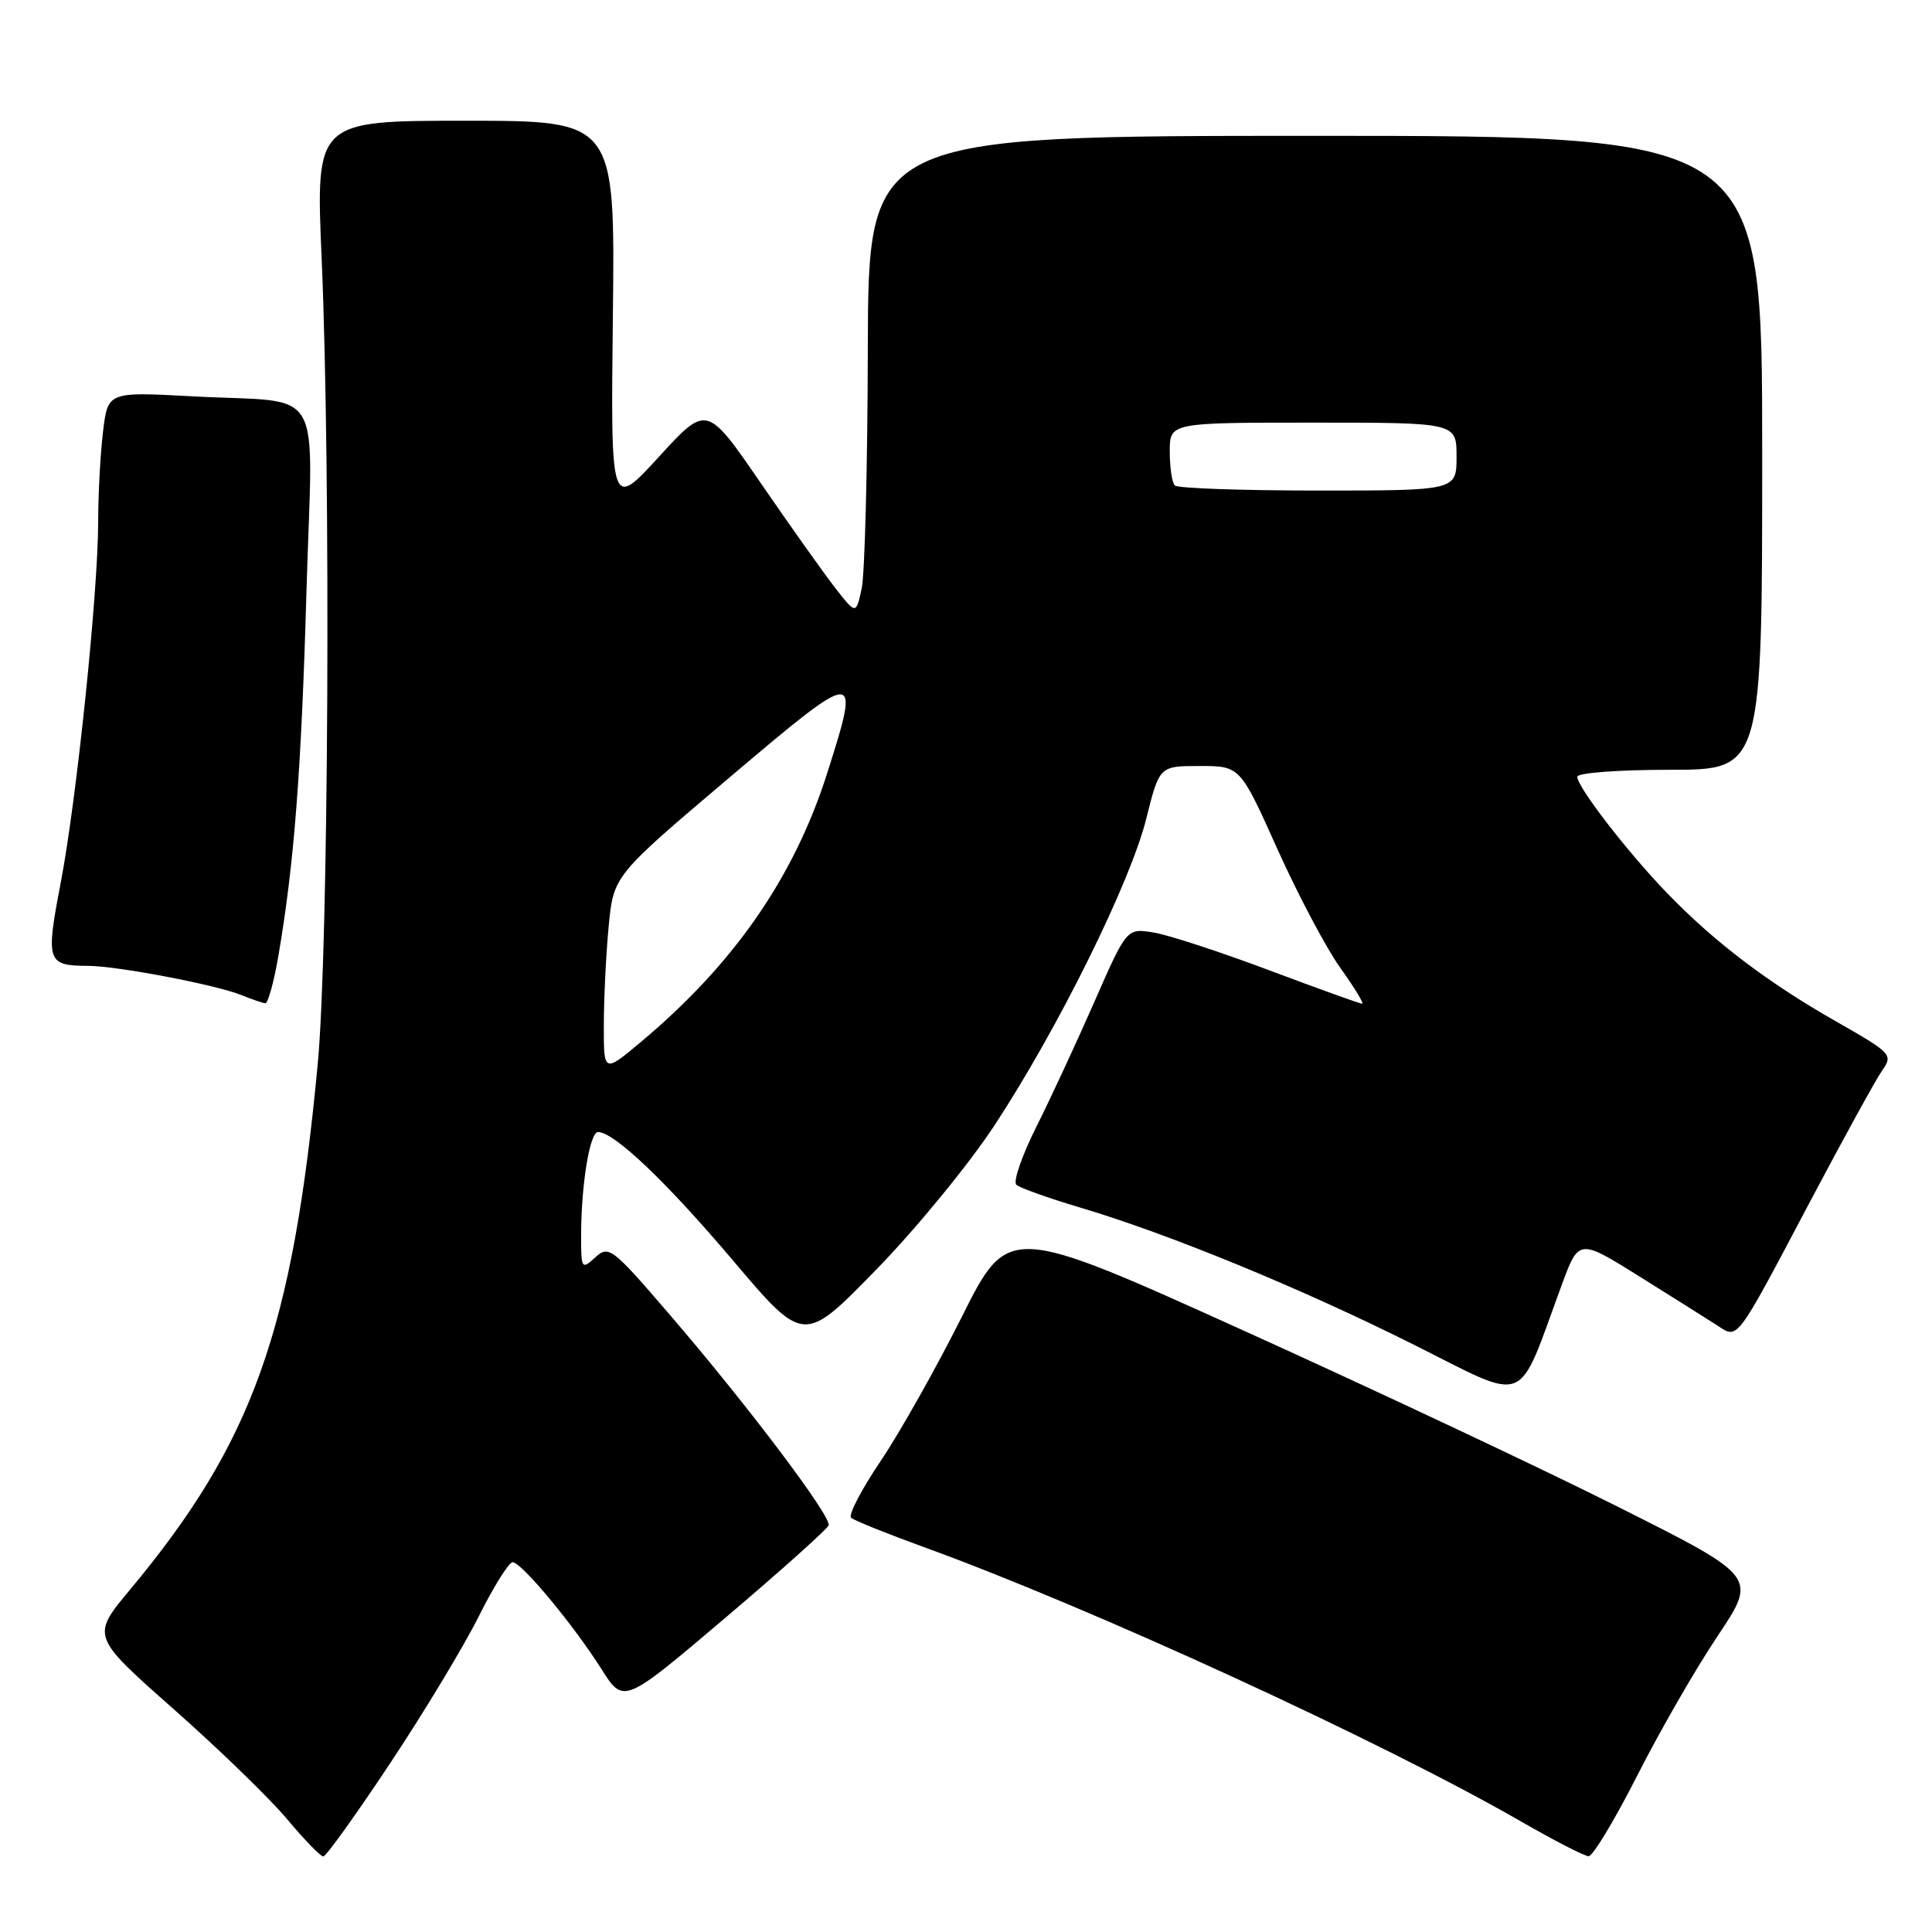 <?xml version="1.0" encoding="UTF-8" standalone="no"?>
<!DOCTYPE svg PUBLIC "-//W3C//DTD SVG 1.1//EN" "http://www.w3.org/Graphics/SVG/1.1/DTD/svg11.dtd" >
<svg xmlns="http://www.w3.org/2000/svg" xmlns:xlink="http://www.w3.org/1999/xlink" version="1.1" viewBox="0 0 256 256">
 <g >
 <path fill="currentColor"
d=" M 51.63 233.74 C 56.11 227.01 61.40 218.24 63.40 214.25 C 65.39 210.26 67.43 207.00 67.92 207.00 C 69.09 207.00 75.96 215.26 79.69 221.15 C 82.63 225.81 82.63 225.81 96.06 214.41 C 103.45 208.14 109.63 202.61 109.80 202.11 C 110.18 200.95 99.01 186.13 88.75 174.21 C 81.09 165.30 80.67 164.98 78.88 166.61 C 77.07 168.25 77.00 168.15 77.00 163.79 C 77.00 157.04 78.14 150.00 79.24 150.00 C 81.37 150.00 88.27 156.56 97.15 167.05 C 106.50 178.08 106.50 178.08 116.05 168.29 C 121.31 162.91 128.39 154.27 131.78 149.11 C 140.19 136.31 149.76 116.98 151.88 108.50 C 153.63 101.50 153.63 101.50 158.97 101.50 C 164.32 101.50 164.32 101.50 169.26 112.50 C 171.98 118.55 175.73 125.64 177.60 128.25 C 179.47 130.86 180.77 133.00 180.49 133.00 C 180.21 133.00 174.69 131.01 168.24 128.59 C 161.78 126.16 154.88 123.90 152.90 123.57 C 149.30 122.97 149.30 122.97 145.02 132.73 C 142.66 138.10 139.19 145.59 137.29 149.37 C 135.40 153.16 134.22 156.58 134.67 156.99 C 135.13 157.40 138.88 158.74 143.00 159.97 C 154.81 163.47 172.29 170.65 187.28 178.15 C 202.76 185.89 200.91 186.63 206.92 170.31 C 209.20 164.11 209.20 164.11 217.35 169.21 C 221.83 172.01 226.45 174.92 227.61 175.67 C 230.32 177.44 229.95 177.94 239.83 159.24 C 244.27 150.85 248.57 143.02 249.40 141.84 C 250.86 139.76 250.65 139.54 243.33 135.37 C 234.21 130.18 227.10 124.77 220.87 118.31 C 215.58 112.82 209.00 104.29 209.00 102.92 C 209.00 102.41 214.43 102.00 221.25 102.00 C 233.50 102.00 233.50 102.00 233.50 60.00 C 233.50 18.00 233.50 18.00 174.28 18.00 C 115.06 18.00 115.06 18.00 114.99 46.25 C 114.96 61.79 114.59 76.06 114.18 77.97 C 113.43 81.43 113.43 81.43 110.72 77.97 C 109.23 76.06 104.78 69.80 100.83 64.05 C 93.65 53.59 93.65 53.59 87.29 60.55 C 80.92 67.50 80.92 67.50 81.21 41.75 C 81.50 16.00 81.50 16.00 61.67 16.00 C 41.83 16.00 41.83 16.00 42.62 34.25 C 43.85 62.80 43.54 125.72 42.10 141.00 C 38.77 176.38 33.50 191.12 17.22 210.65 C 12.09 216.81 12.09 216.81 22.98 226.44 C 28.97 231.73 35.74 238.30 38.03 241.03 C 40.31 243.76 42.48 246.00 42.84 245.99 C 43.20 245.99 47.16 240.47 51.63 233.74 Z  M 216.93 235.30 C 219.91 229.41 224.71 221.08 227.60 216.77 C 232.84 208.93 232.84 208.93 214.67 199.80 C 204.68 194.77 182.35 184.26 165.05 176.43 C 133.60 162.20 133.60 162.20 127.43 174.52 C 124.04 181.29 119.19 189.89 116.66 193.64 C 114.13 197.39 112.38 200.75 112.78 201.11 C 113.17 201.47 117.55 203.23 122.50 205.03 C 144.62 213.06 183.16 230.77 201.50 241.33 C 205.90 243.86 209.95 245.95 210.50 245.96 C 211.05 245.98 213.94 241.18 216.93 235.30 Z  M 36.87 126.75 C 38.98 114.50 39.93 102.17 40.61 78.31 C 41.42 50.19 43.37 53.49 25.39 52.51 C 14.29 51.91 14.29 51.91 13.65 57.21 C 13.30 60.12 13.01 65.46 13.01 69.07 C 13.00 78.56 10.16 105.92 8.04 117.00 C 6.04 127.43 6.21 127.96 11.66 127.98 C 15.58 128.00 28.63 130.49 32.00 131.86 C 33.38 132.42 34.79 132.90 35.15 132.94 C 35.50 132.97 36.28 130.19 36.87 126.75 Z  M 80.01 135.84 C 80.01 132.35 80.30 126.47 80.65 122.77 C 81.29 116.04 81.29 116.04 96.64 103.04 C 113.87 88.45 114.06 88.44 109.63 102.38 C 105.24 116.22 97.27 127.72 84.94 138.05 C 80.00 142.19 80.00 142.19 80.01 135.84 Z  M 155.67 64.33 C 155.30 63.97 155.00 61.94 155.00 59.83 C 155.00 56.00 155.00 56.00 174.00 56.00 C 193.00 56.00 193.00 56.00 193.00 60.50 C 193.00 65.00 193.00 65.00 174.67 65.00 C 164.58 65.00 156.03 64.70 155.67 64.33 Z "/>
</g>
</svg>